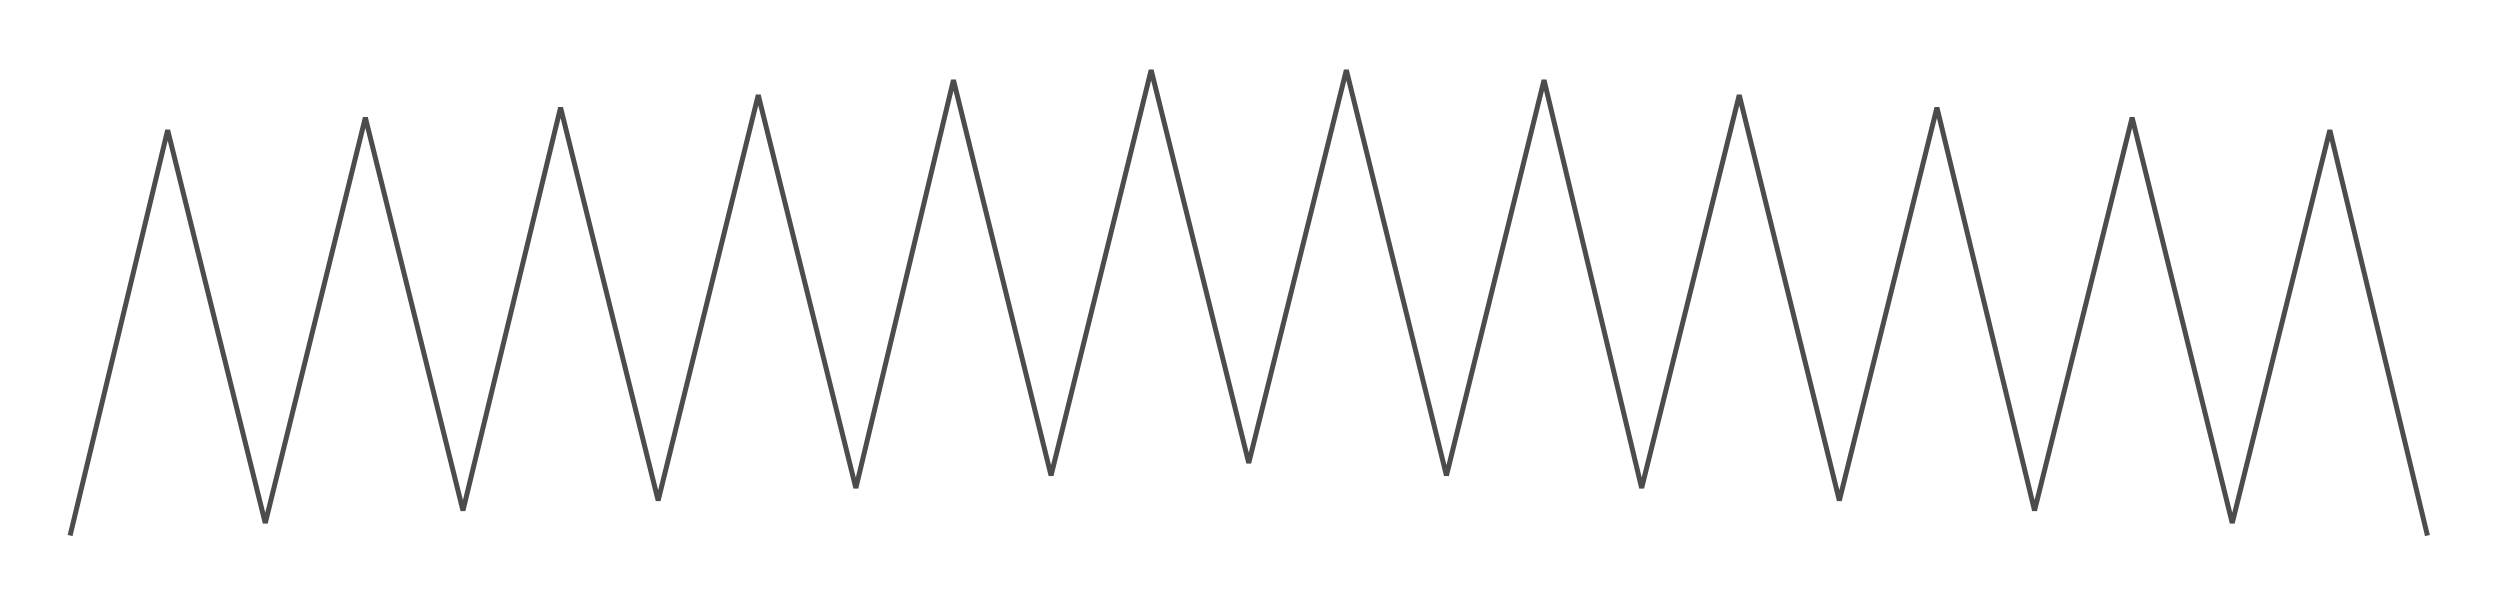 <?xml version="1.0" encoding="iso-8859-1"?>
<!DOCTYPE svg PUBLIC "-//W3C//DTD SVG 20000303 Stylable//EN"
"http://www.w3.org/TR/2000/03/WD-SVG-20000303/DTD/svg-20000303-stylable.dtd">

<svg width="5.365in" height="1.305in" viewBox="0 0 999 243">

<path style="fill:none;stroke:#4c4c4c;stroke-width:2" d="M28,214 l39,-162 39,157 40,-162 39,157 39,-161 39,157 40,-162 39,157 39,-163 39,158 40,-162 39,157 39,-157 40,162 39,-158 39,163 39,-157 40,162 39,-157 39,161 39,-157 40,162 39,-157 39,162" />

</svg>
